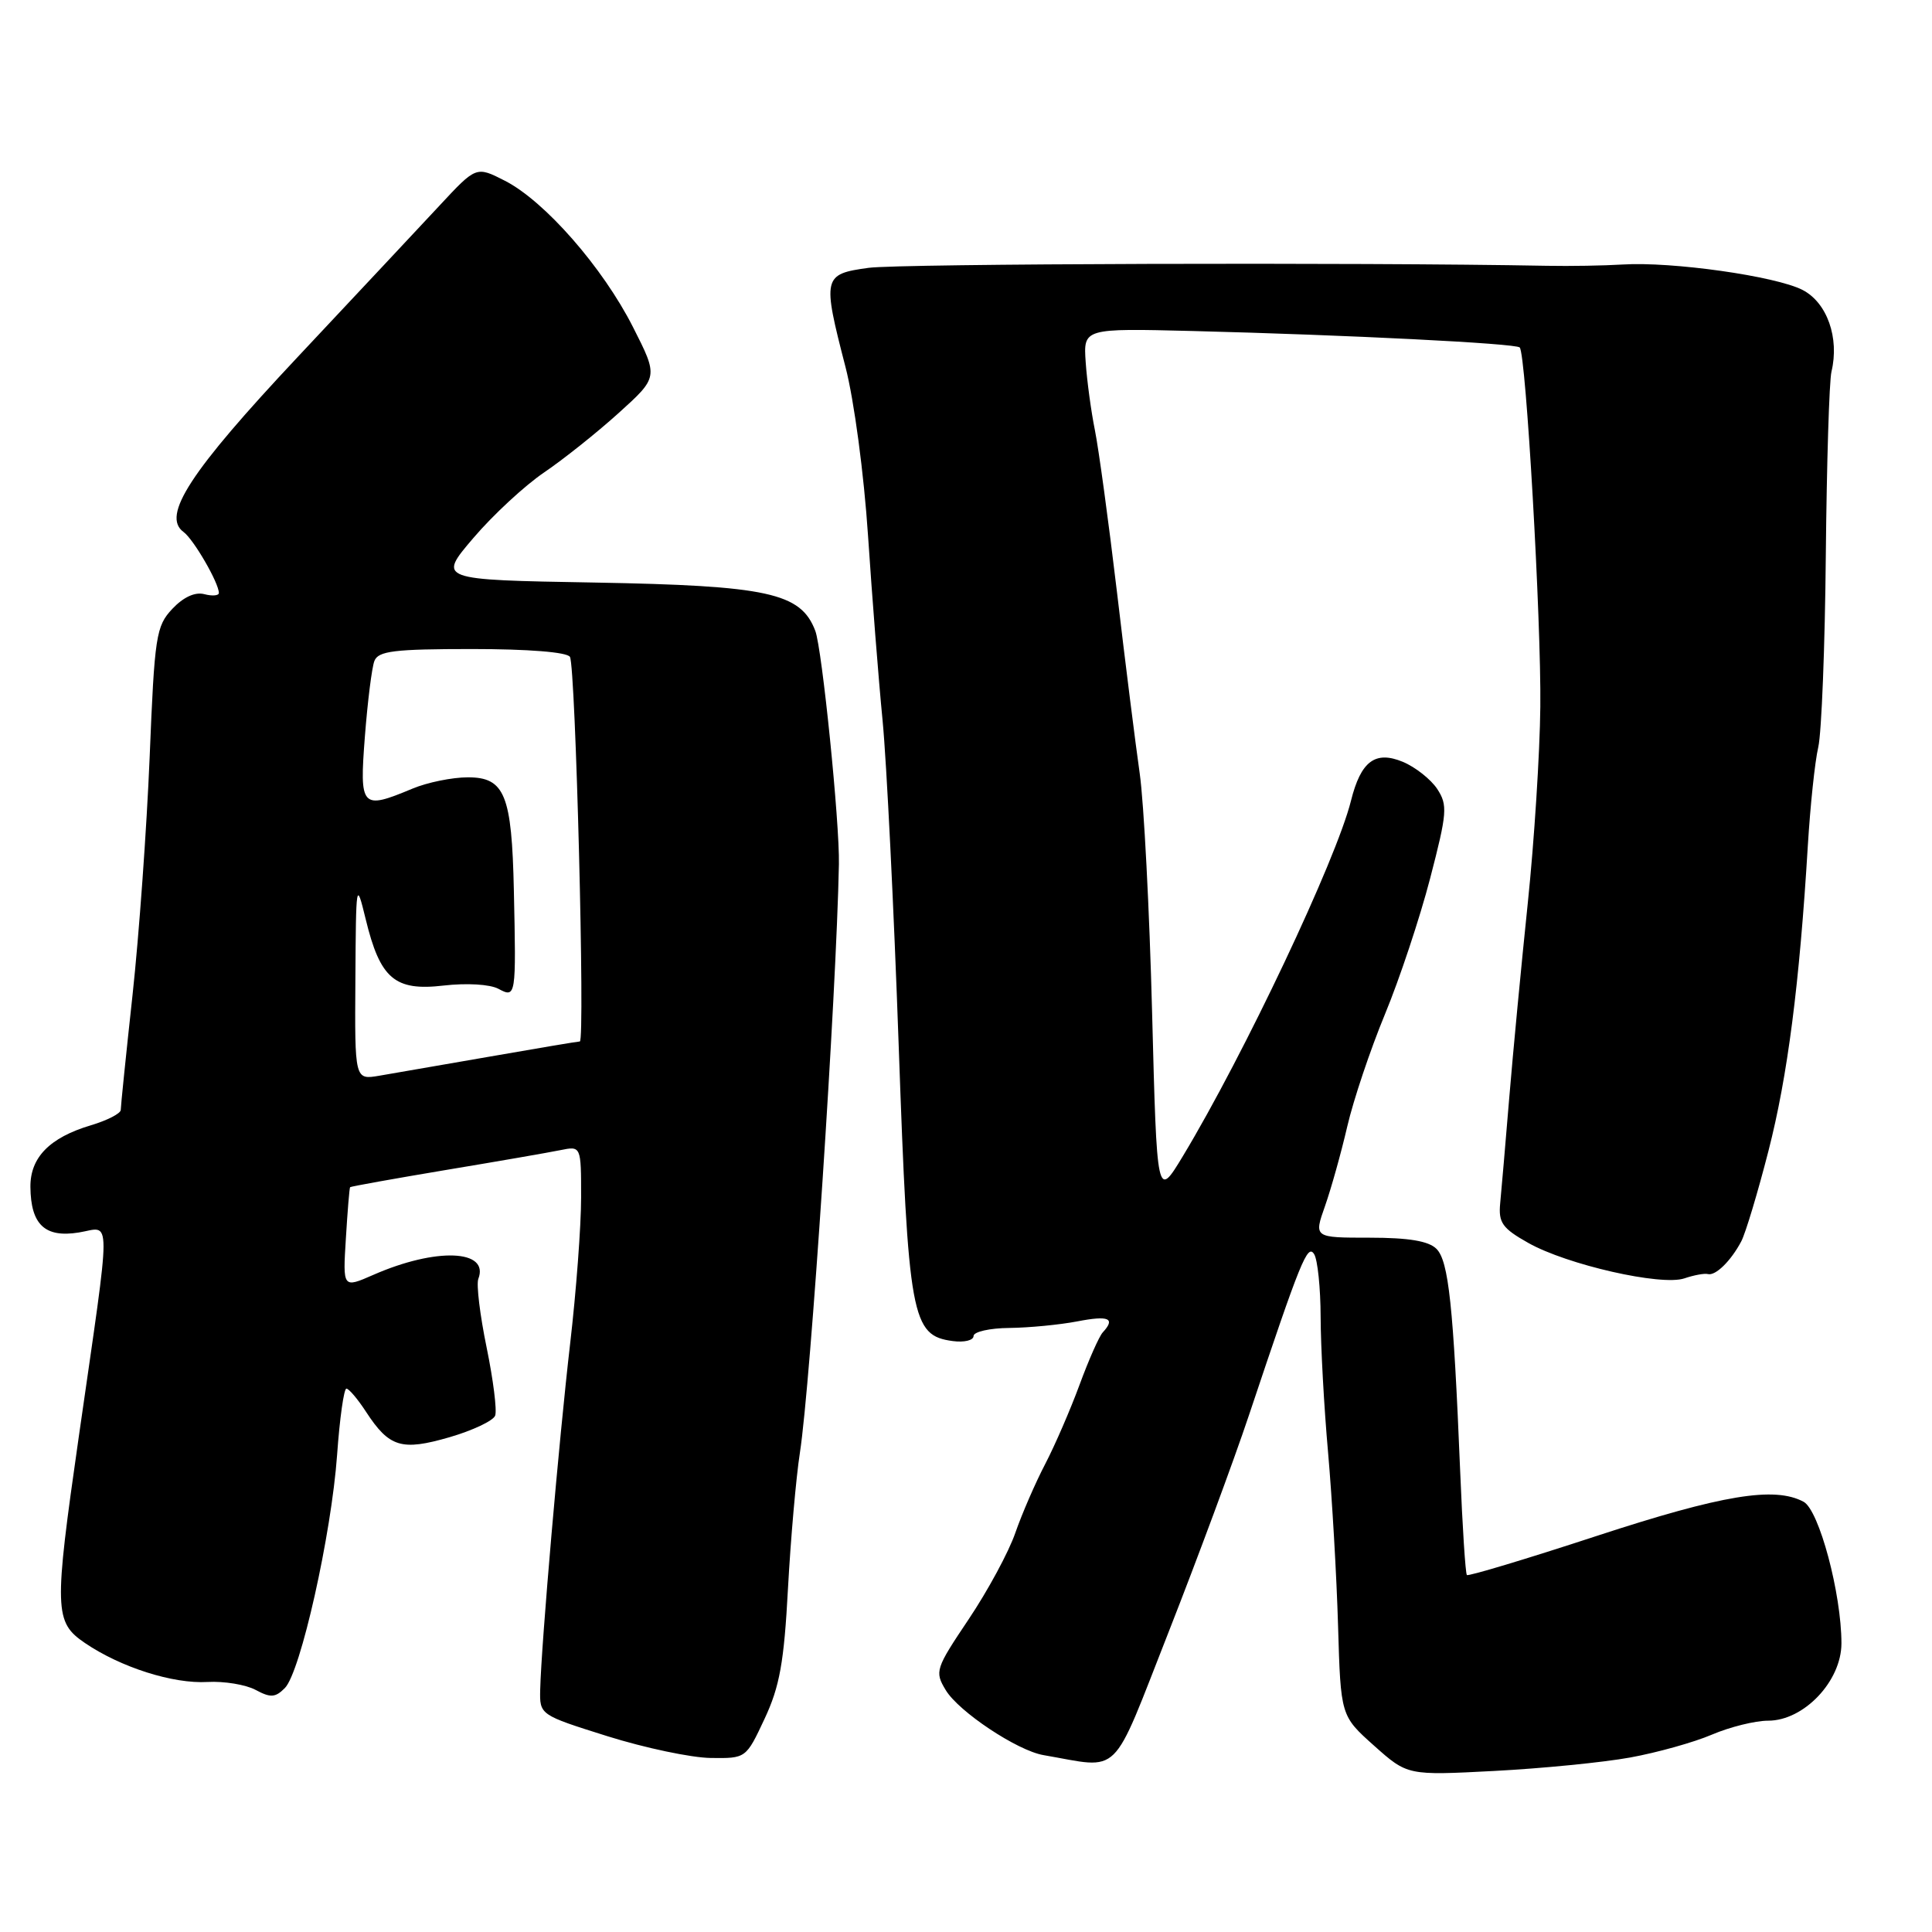 <?xml version="1.0" encoding="UTF-8" standalone="no"?>
<!DOCTYPE svg PUBLIC "-//W3C//DTD SVG 1.1//EN" "http://www.w3.org/Graphics/SVG/1.1/DTD/svg11.dtd" >
<svg xmlns="http://www.w3.org/2000/svg" xmlns:xlink="http://www.w3.org/1999/xlink" version="1.1" viewBox="0 0 256 256">
 <g >
 <path fill="currentColor"
d=" M 216.00 232.88 C 219.57 232.23 224.45 230.87 226.83 229.85 C 229.22 228.83 232.57 228.00 234.29 228.00 C 239.03 228.00 244.00 222.76 244.00 217.75 C 244.00 211.17 241.04 200.09 238.98 198.99 C 235.13 196.93 228.23 198.07 211.57 203.52 C 202.30 206.56 194.55 208.89 194.37 208.70 C 194.18 208.51 193.78 202.32 193.48 194.93 C 192.58 173.00 191.95 167.09 190.34 165.48 C 189.30 164.44 186.67 164.00 181.47 164.00 C 174.09 164.00 174.09 164.00 175.57 159.81 C 176.38 157.51 177.71 152.76 178.52 149.26 C 179.33 145.76 181.58 139.07 183.51 134.40 C 185.45 129.72 188.14 121.62 189.50 116.39 C 191.76 107.69 191.84 106.69 190.44 104.54 C 189.59 103.26 187.54 101.64 185.89 100.95 C 182.22 99.43 180.32 100.86 179.01 106.11 C 177.07 113.91 164.83 139.77 156.74 153.19 C 153.30 158.88 153.30 158.88 152.66 134.19 C 152.31 120.61 151.57 106.35 151.02 102.50 C 150.47 98.65 149.11 87.85 148.01 78.50 C 146.90 69.15 145.58 59.48 145.08 57.00 C 144.58 54.52 144.03 50.48 143.86 48.00 C 143.55 43.50 143.55 43.50 158.02 43.86 C 178.55 44.38 200.83 45.50 201.37 46.04 C 202.20 46.87 204.23 82.23 204.10 93.66 C 204.04 99.80 203.29 111.50 202.44 119.66 C 201.59 127.82 200.48 139.45 199.98 145.50 C 199.48 151.55 198.94 157.83 198.78 159.47 C 198.54 162.01 199.07 162.76 202.50 164.69 C 207.64 167.59 220.13 170.43 223.19 169.39 C 224.46 168.96 225.86 168.70 226.30 168.82 C 227.31 169.09 229.36 167.08 230.73 164.48 C 231.30 163.39 232.92 158.00 234.33 152.50 C 236.87 142.61 238.44 130.42 239.55 112.00 C 239.87 106.78 240.48 100.92 240.93 99.00 C 241.37 97.08 241.82 85.60 241.93 73.50 C 242.05 61.40 242.38 50.48 242.68 49.24 C 243.75 44.77 242.10 40.10 238.85 38.42 C 235.30 36.59 221.53 34.64 215.00 35.05 C 212.53 35.20 208.03 35.28 205.00 35.22 C 180.07 34.75 119.16 34.93 115.09 35.49 C 109.04 36.32 108.95 36.70 112.03 48.62 C 113.18 53.06 114.48 62.84 115.02 71.00 C 115.55 78.97 116.41 90.00 116.95 95.50 C 117.48 101.00 118.44 120.35 119.08 138.50 C 120.36 174.72 120.77 176.97 126.26 177.70 C 127.77 177.90 129.00 177.60 129.00 177.03 C 129.00 176.47 131.14 175.98 133.75 175.96 C 136.36 175.93 140.41 175.54 142.75 175.09 C 146.93 174.28 147.85 174.68 146.12 176.55 C 145.64 177.07 144.26 180.19 143.05 183.48 C 141.84 186.77 139.79 191.50 138.50 193.98 C 137.20 196.47 135.42 200.57 134.54 203.10 C 133.67 205.64 130.88 210.79 128.36 214.55 C 123.95 221.12 123.83 221.49 125.31 223.94 C 127.02 226.80 134.80 231.97 138.26 232.56 C 148.70 234.35 147.11 235.91 154.84 216.27 C 158.68 206.49 163.48 193.55 165.50 187.50 C 172.38 166.92 173.25 164.79 174.13 166.18 C 174.59 166.91 174.98 170.65 174.99 174.50 C 175.00 178.35 175.44 186.45 175.98 192.50 C 176.51 198.55 177.11 208.87 177.30 215.43 C 177.65 227.36 177.65 227.36 182.07 231.31 C 186.50 235.26 186.50 235.26 198.00 234.66 C 204.32 234.33 212.43 233.53 216.00 232.88 Z  M 101.31 227.75 C 103.31 223.48 103.89 220.27 104.41 210.50 C 104.77 203.90 105.48 195.80 105.99 192.50 C 107.41 183.33 110.83 131.76 111.16 114.50 C 111.27 109.05 108.93 85.94 108.03 83.59 C 106.12 78.55 101.78 77.60 78.75 77.19 C 57.99 76.83 57.99 76.83 62.73 71.28 C 65.33 68.23 69.54 64.34 72.07 62.62 C 74.61 60.90 79.06 57.36 81.96 54.74 C 87.24 49.97 87.24 49.97 83.87 43.33 C 79.86 35.42 72.17 26.64 66.90 23.95 C 63.10 22.01 63.10 22.01 58.22 27.26 C 55.54 30.14 47.08 39.17 39.42 47.33 C 25.19 62.49 21.38 68.34 24.32 70.49 C 25.66 71.47 29.00 77.24 29.00 78.57 C 29.00 78.93 28.13 79.01 27.07 78.73 C 25.84 78.41 24.30 79.12 22.83 80.68 C 20.68 82.97 20.48 84.25 19.83 100.32 C 19.44 109.77 18.42 123.96 17.56 131.86 C 16.70 139.75 16.00 146.60 16.00 147.07 C 16.00 147.54 14.21 148.46 12.03 149.11 C 6.57 150.74 3.99 153.38 4.03 157.29 C 4.08 162.28 5.96 164.04 10.45 163.31 C 14.81 162.61 14.81 159.92 10.43 190.44 C 7.14 213.38 7.19 214.94 11.26 217.71 C 16.00 220.93 22.93 223.14 27.50 222.87 C 29.70 222.75 32.56 223.22 33.87 223.92 C 35.84 224.98 36.48 224.95 37.74 223.68 C 39.82 221.60 43.91 203.36 44.67 192.75 C 45.01 187.94 45.57 184.00 45.90 184.00 C 46.23 184.00 47.40 185.38 48.50 187.07 C 51.58 191.79 53.21 192.28 59.56 190.44 C 62.62 189.55 65.35 188.26 65.61 187.58 C 65.87 186.89 65.36 182.83 64.48 178.55 C 63.60 174.28 63.10 170.18 63.38 169.46 C 64.88 165.56 57.77 165.28 49.46 168.93 C 45.42 170.70 45.42 170.70 45.83 164.10 C 46.05 160.47 46.30 157.42 46.39 157.31 C 46.47 157.21 52.16 156.19 59.02 155.04 C 65.88 153.90 72.74 152.71 74.25 152.40 C 77.00 151.84 77.00 151.84 77.00 158.68 C 77.00 162.44 76.35 171.13 75.55 178.01 C 74.07 190.75 71.73 217.79 71.58 223.86 C 71.50 227.23 71.50 227.23 80.50 230.06 C 85.45 231.61 91.60 232.91 94.18 232.94 C 98.85 233.00 98.85 233.00 101.31 227.75 Z  M 47.09 129.80 C 47.17 116.85 47.20 116.64 48.45 121.77 C 50.37 129.70 52.31 131.35 58.79 130.59 C 61.84 130.24 64.91 130.42 66.04 131.02 C 68.37 132.27 68.40 132.09 68.09 118.00 C 67.82 105.30 66.88 103.00 62.00 103.00 C 59.93 103.00 56.63 103.67 54.65 104.50 C 47.87 107.33 47.62 107.06 48.35 97.58 C 48.71 92.95 49.27 88.45 49.61 87.58 C 50.12 86.26 52.22 86.00 62.55 86.00 C 70.00 86.00 75.14 86.41 75.52 87.04 C 76.27 88.25 77.54 138.00 76.83 138.00 C 76.57 138.00 71.21 138.90 64.92 140.00 C 58.64 141.09 52.04 142.24 50.25 142.54 C 47.00 143.09 47.00 143.09 47.09 129.80 Z "/>
</g>
</svg>